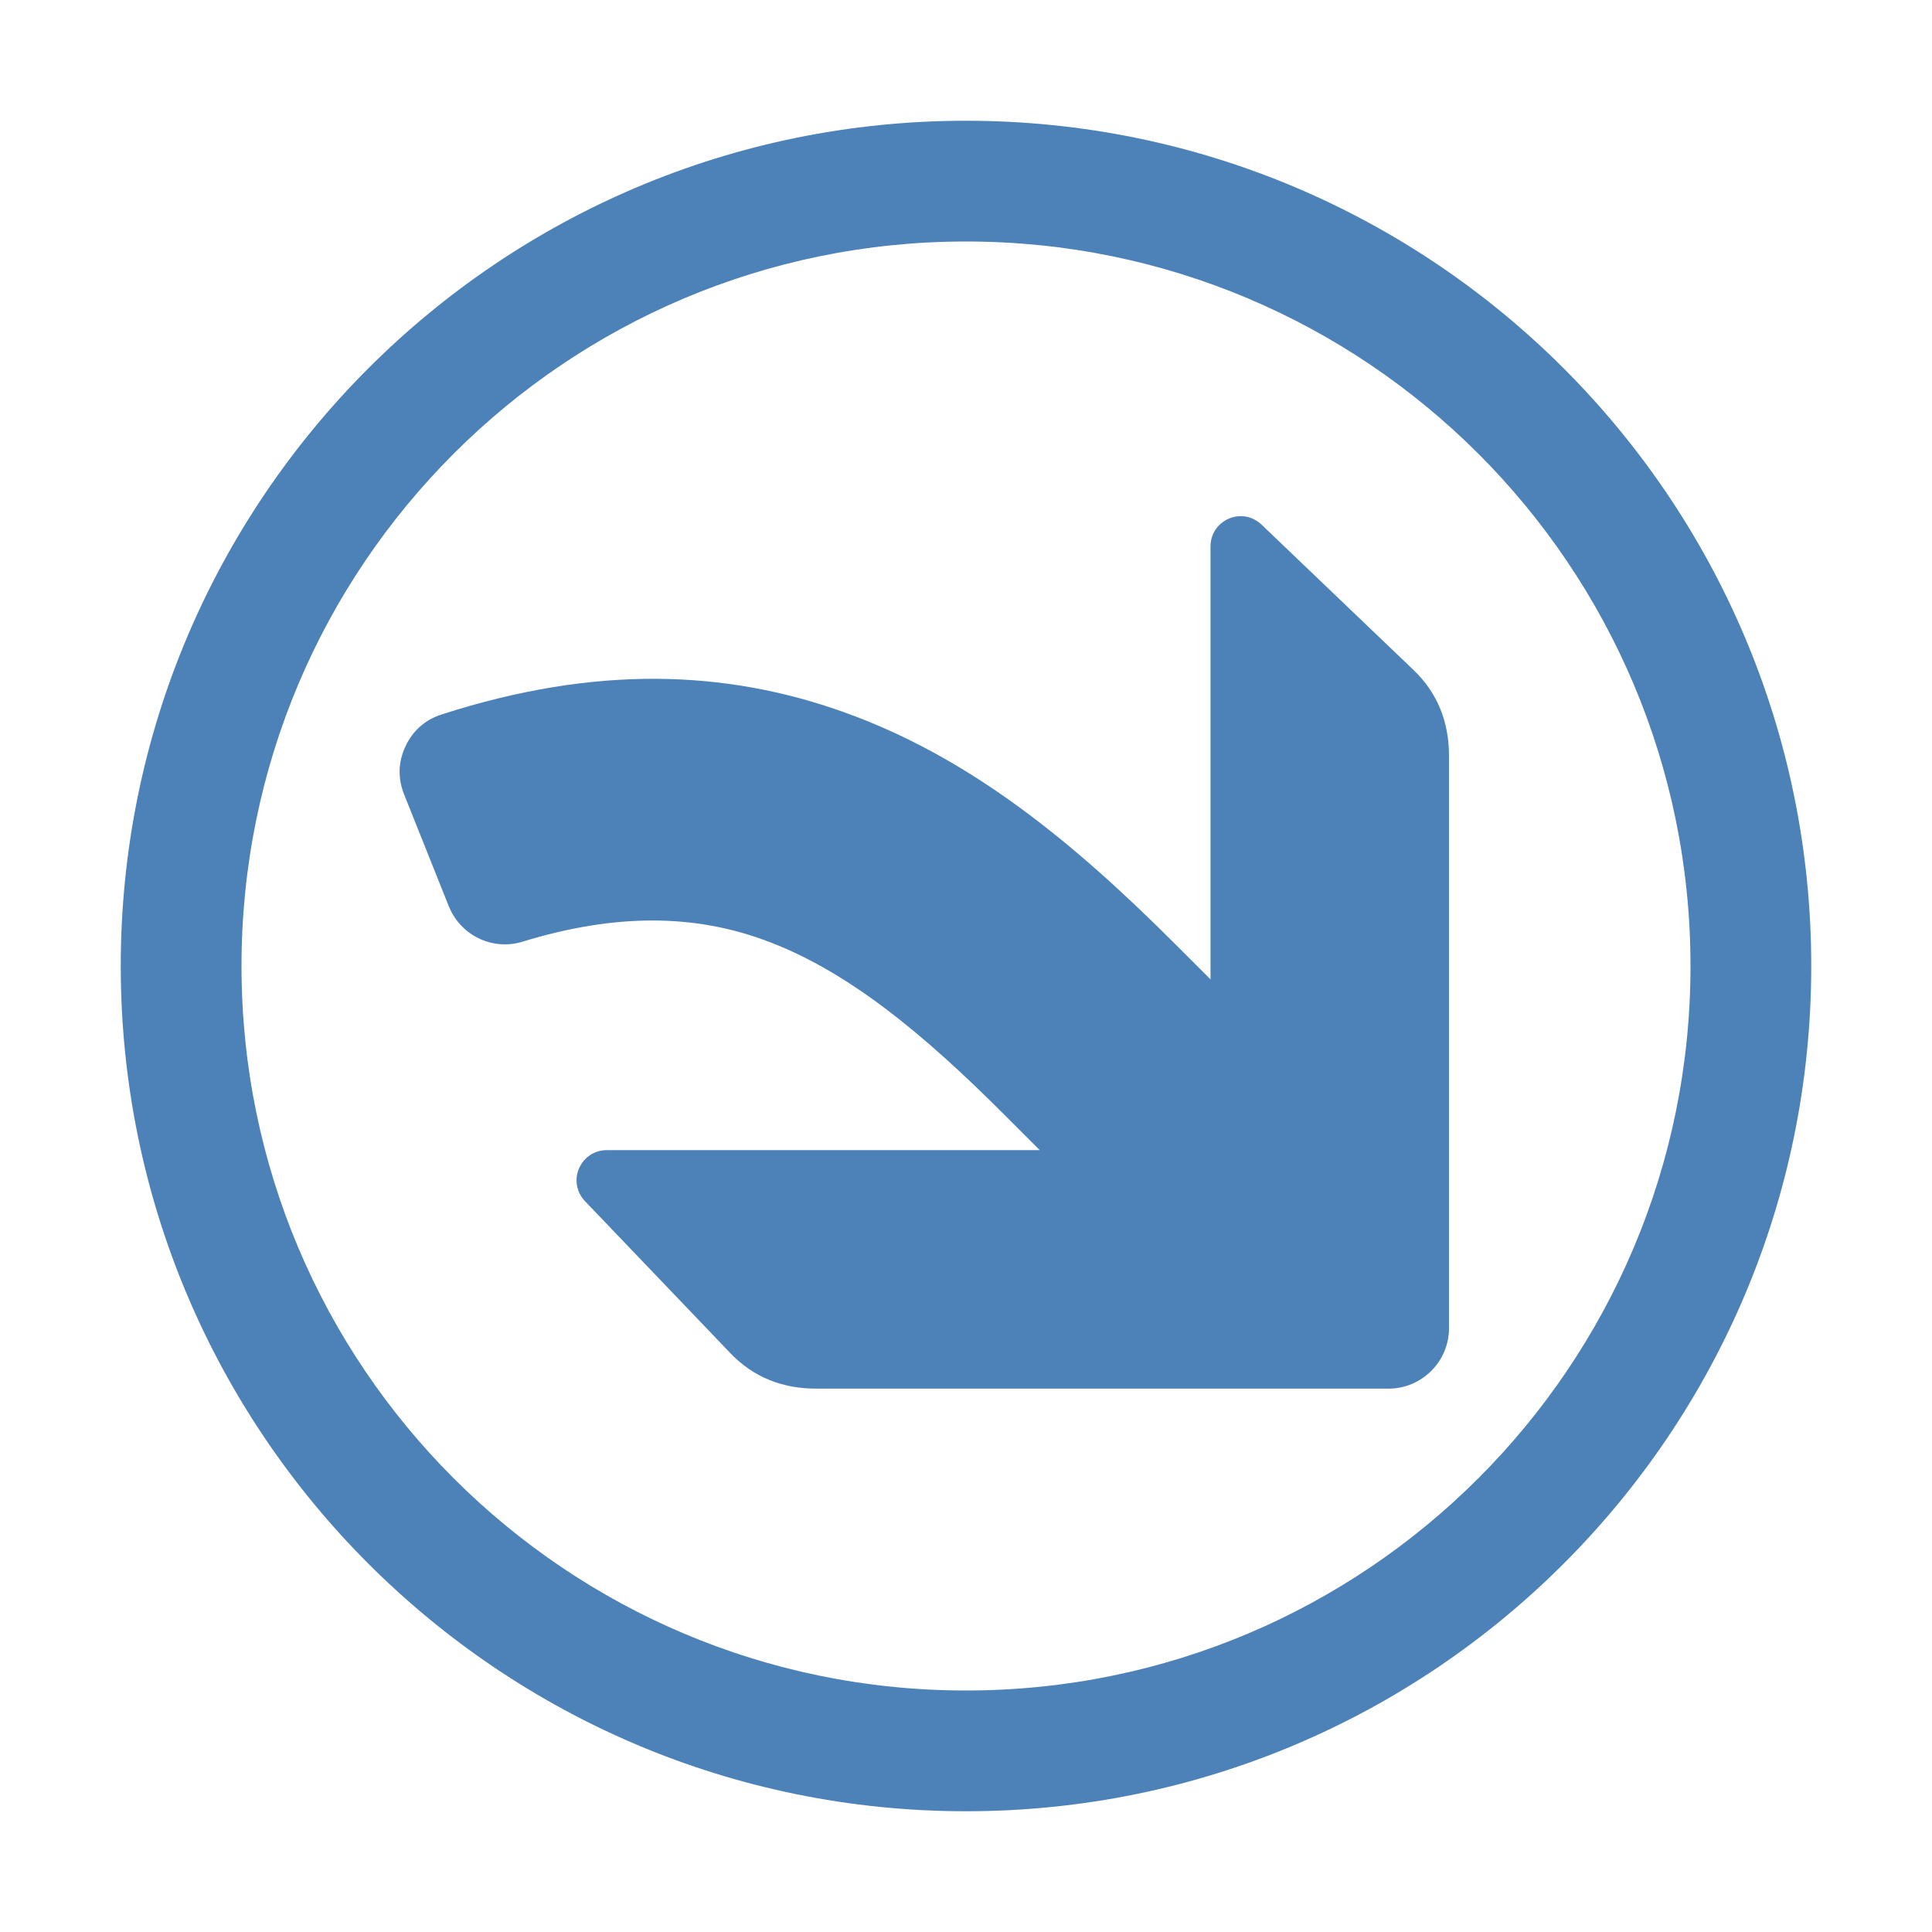 <?xml version="1.0" encoding="UTF-8"?>
<!DOCTYPE svg PUBLIC "-//W3C//DTD SVG 1.1//EN" "http://www.w3.org/Graphics/SVG/1.1/DTD/svg11.dtd">
<svg xmlns="http://www.w3.org/2000/svg" xml:space="preserve" width="1024px" height="1024px" shape-rendering="geometricPrecision" text-rendering="geometricPrecision" image-rendering="optimizeQuality" fill-rule="nonzero" clip-rule="evenodd" viewBox="0 0 10240 10240" xmlns:xlink="http://www.w3.org/1999/xlink">
	<title>nav_redo icon</title>
	<desc>nav_redo icon from the IconExperience.com O-Collection. Copyright by INCORS GmbH (www.incors.com).</desc>
	<path id="curve1" fill="#4D82B8" d="M6416 5191l-187 -187c-539,-539 -1087,-991 -1758,-1230 -621,-222 -1310,-252 -2131,13 -87,28 -152,86 -191,169 -39,83 -41,169 -7,255l237 593c63,155 232,236 391,187 505,-155 915,-140 1271,-12 449,160 861,508 1283,930l187 187 -2295 0c-66,0 -122,38 -148,99 -25,61 -11,127 35,174l769 804c122,127 276,187 453,187l3035 0c176,0 320,-144 320,-320l0 -3035c0,-177 -60,-331 -187,-453l-804 -769c-47,-46 -113,-60 -174,-35 -61,26 -99,82 -99,148l0 2295z"/>
	<path id="curve0" fill="#4D82B8" d="M640 5120c0,-2474 2006,-4480 4480,-4480 2474,0 4480,2006 4480,4480 0,2474 -2006,4480 -4480,4480 -2474,0 -4480,-2006 -4480,-4480zm4480 -3840c-2121,0 -3840,1719 -3840,3840 0,2121 1719,3840 3840,3840 2121,0 3840,-1719 3840,-3840 0,-2121 -1719,-3840 -3840,-3840z"/>
</svg>

